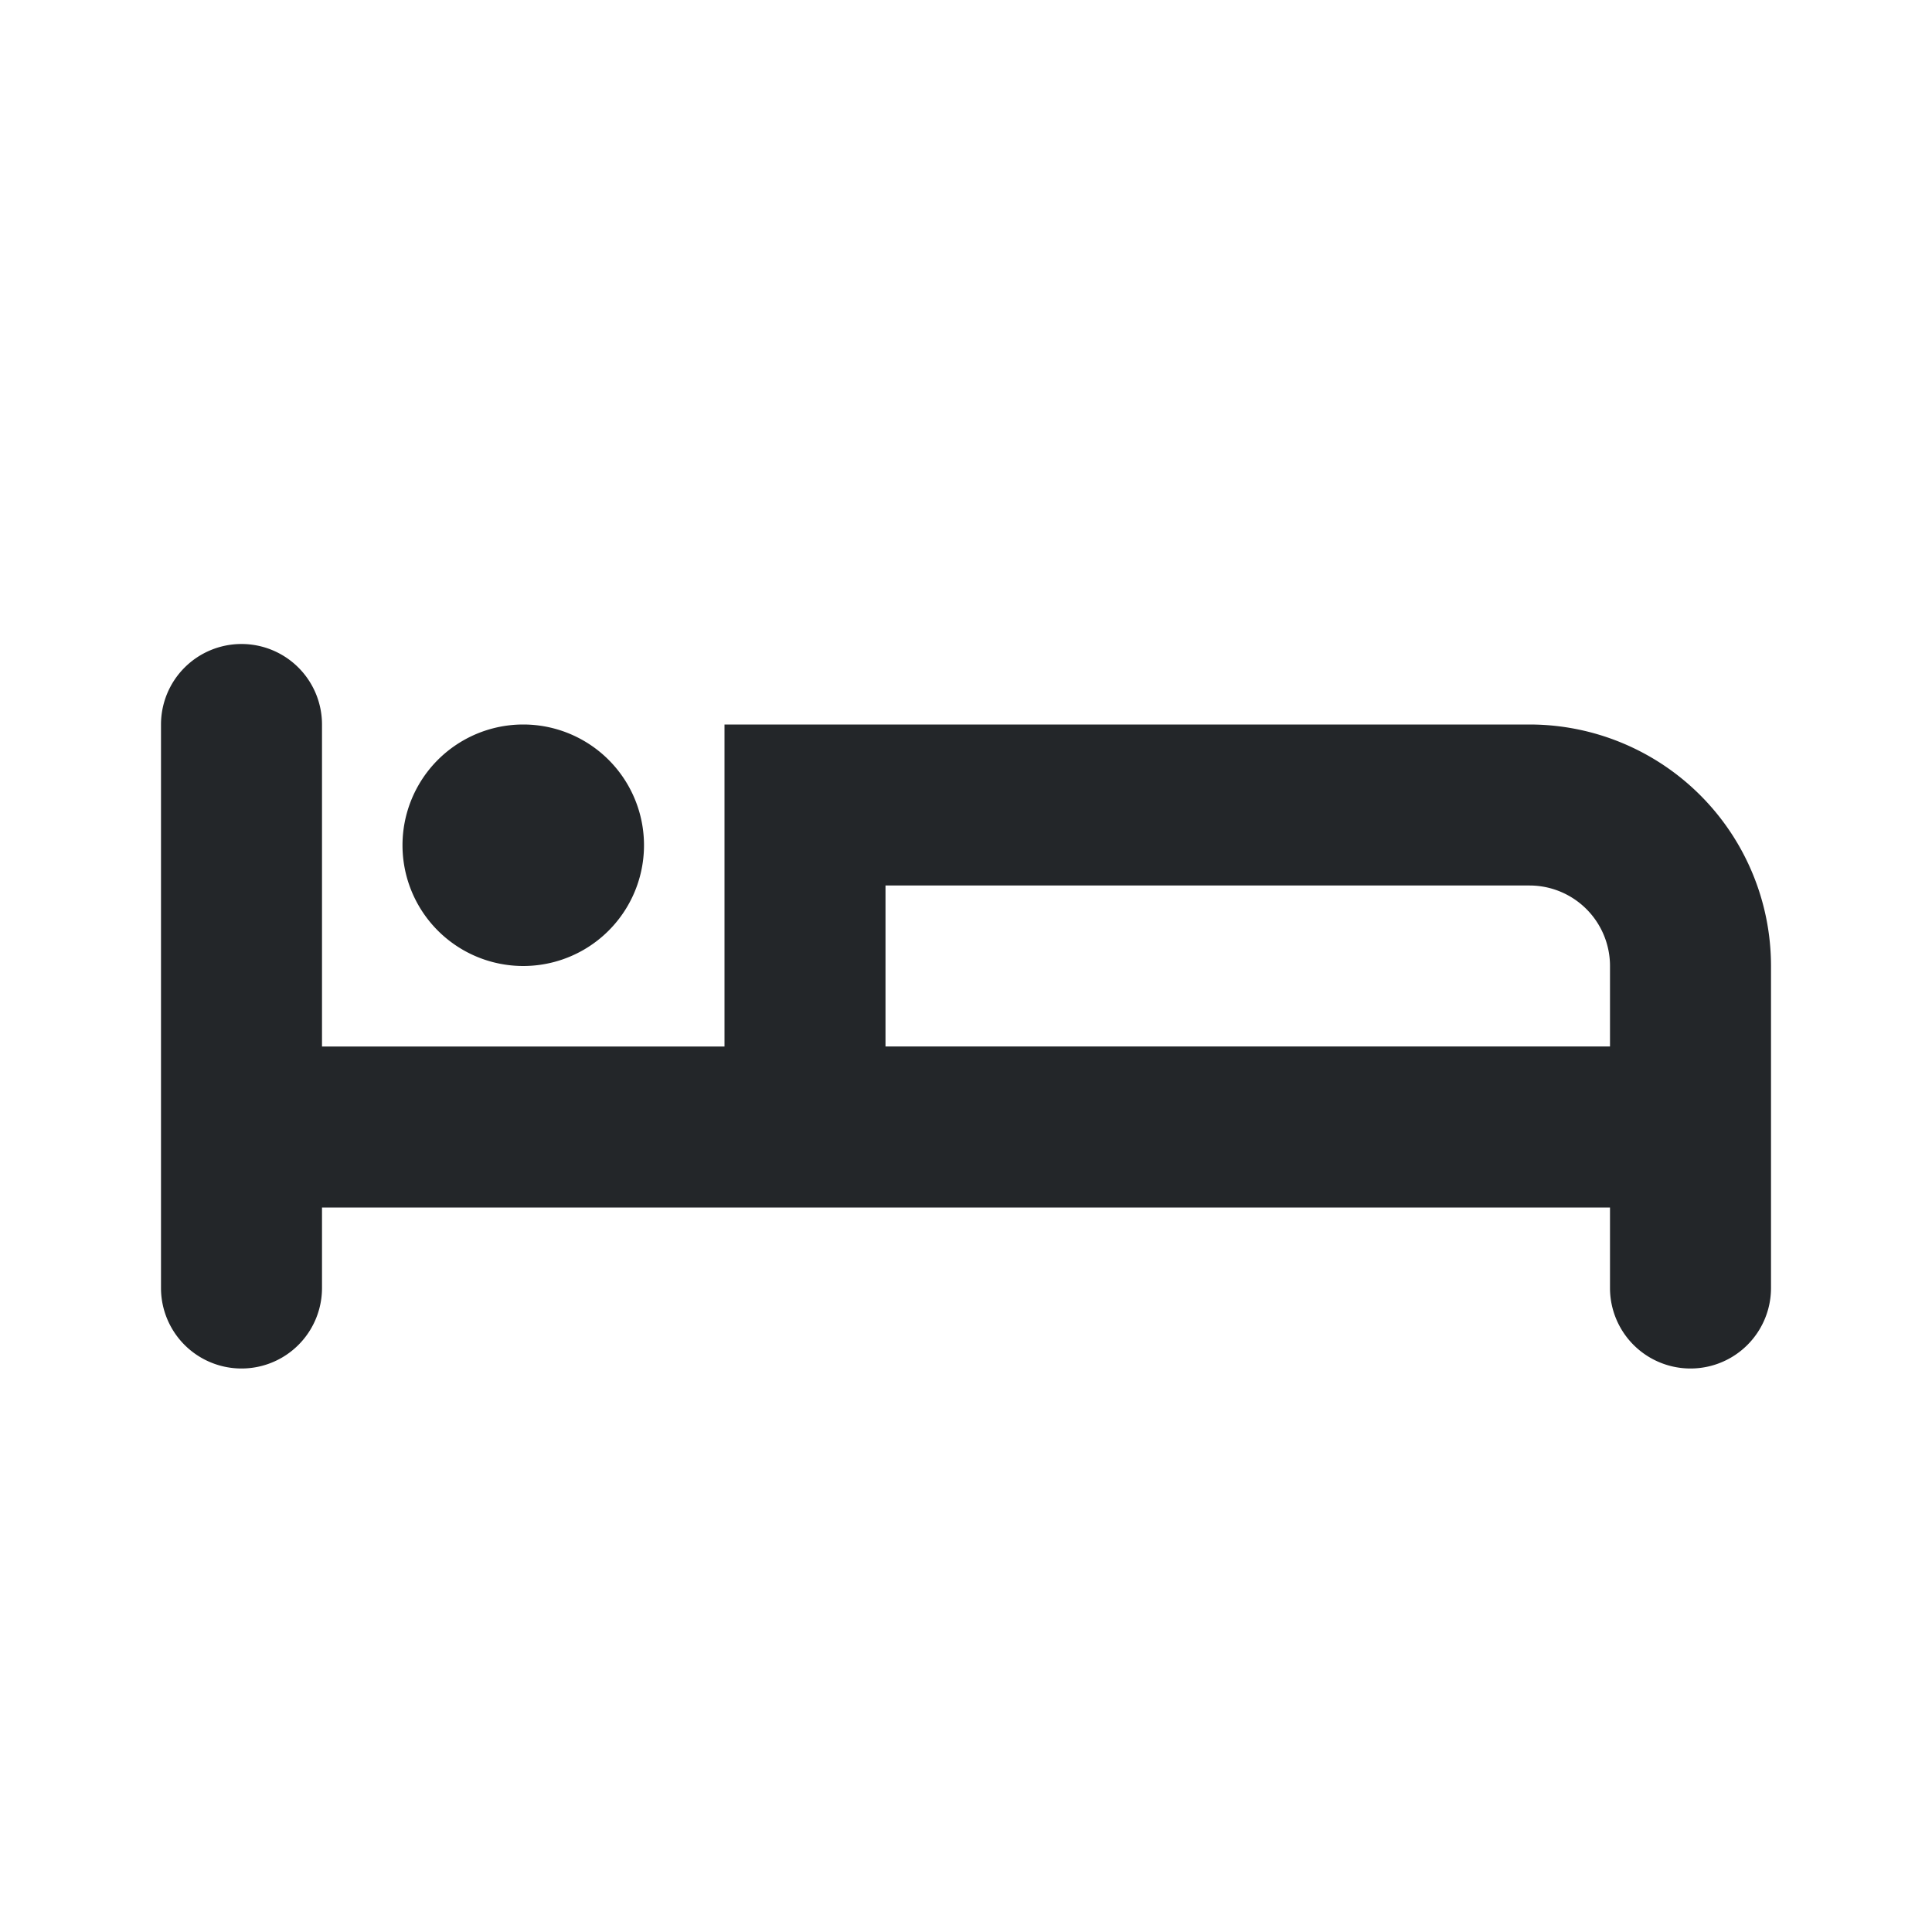 <svg xmlns="http://www.w3.org/2000/svg" fill="none" viewBox="0 0 24 24">
  <defs>
    <style type="text/css" id="current-color-scheme">
      .ColorScheme-Text { color: #232629; }
    </style>
  </defs>
  <path fill-rule="evenodd" d="M3 8a1 1 0 0 1 1 1v4h5V9h10a3 3 0 0 1 3 3v4a1 1 0 1 1-2 0v-1H4v1a1 1 0 1 1-2 0V9a1 1 0 0 1 1-1m8 5h9v-1a1 1 0 0 0-1-1h-8zm-3-2.5a1.5 1.5 0 1 1-3 0 1.5 1.5 0 0 1 3 0" clip-rule="evenodd" style="fill:currentColor" class="ColorScheme-Text"/>
</svg>